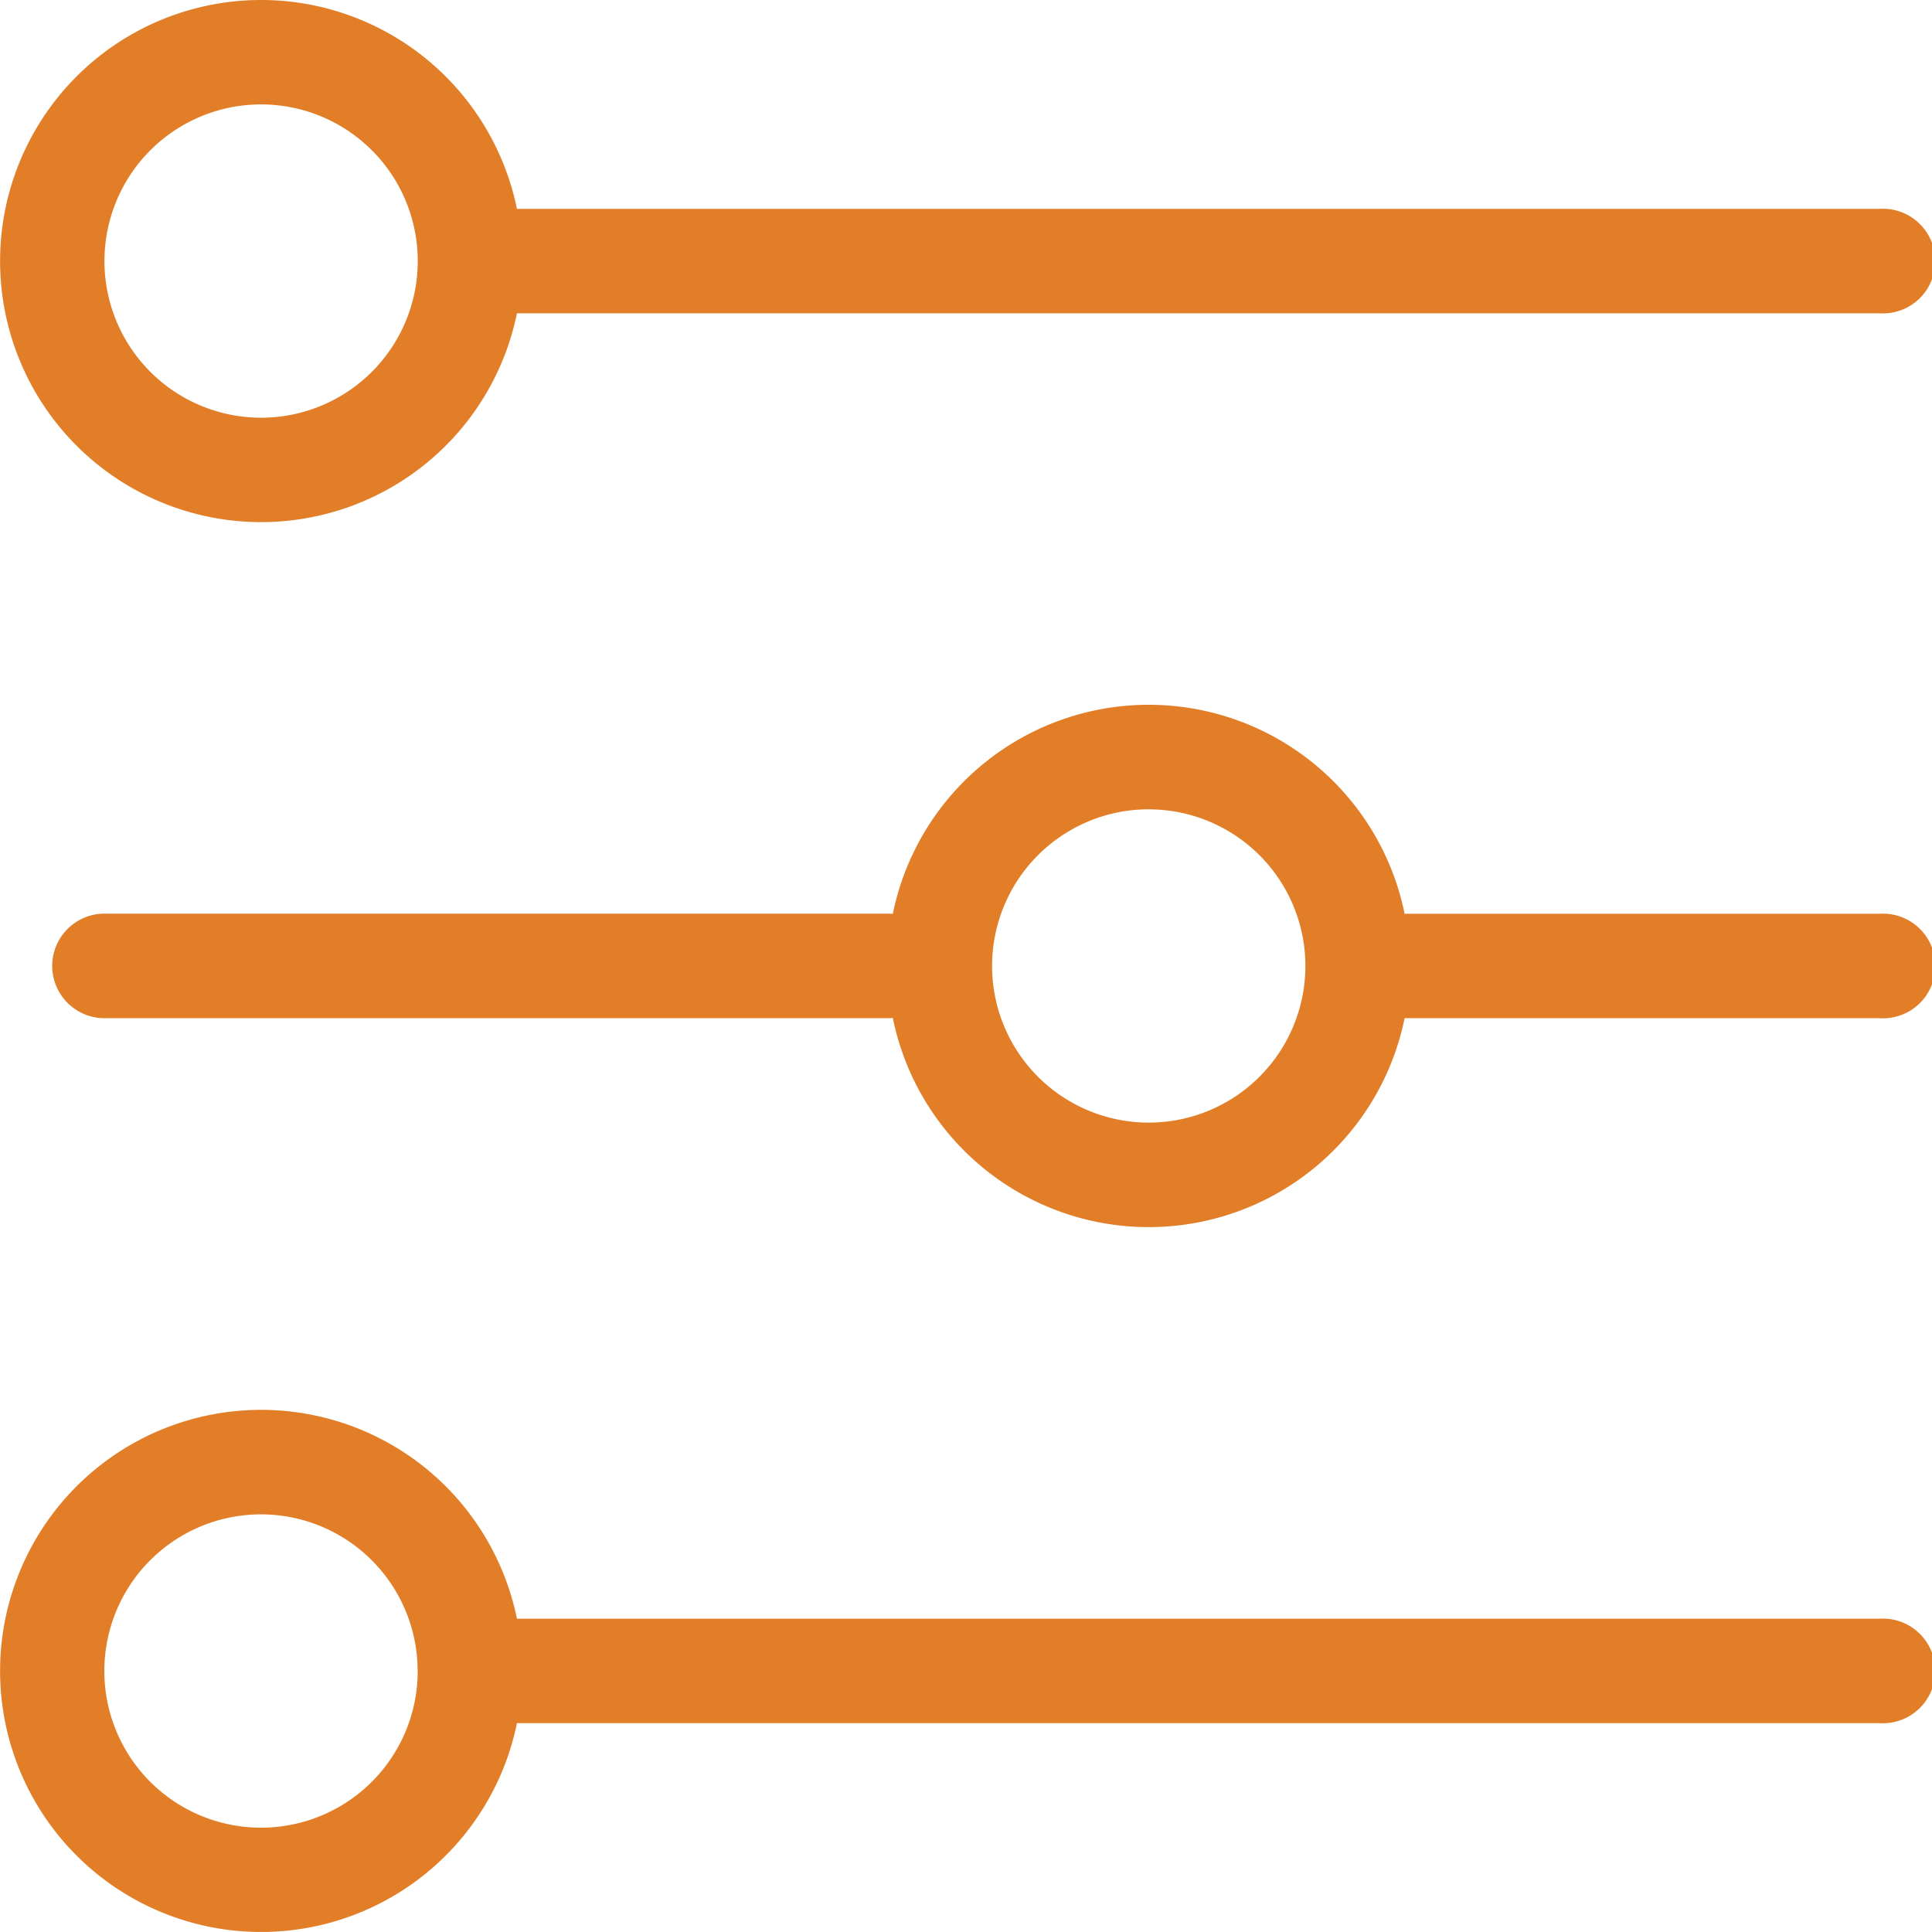 <svg xmlns="http://www.w3.org/2000/svg" width="48" height="48" viewBox="0 0 48 48">
  <g id="Sound_management" data-name="Sound management" transform="translate(19254 -9078)">
    <g id="Rectangle_9631" data-name="Rectangle 9631" transform="translate(-19254 9078)" fill="#fff" stroke="#707070" stroke-width="1" opacity="0">
      <rect width="48" height="48" stroke="none"/>
      <rect x="0.5" y="0.5" width="47" height="47" fill="none"/>
    </g>
    <g id="equalizer" transform="translate(-19254 9078)">
      <path id="Path_34669" data-name="Path 34669" d="M8.986,2.5a6.486,6.486,0,1,0,6.357,7.784H49.2a1.3,1.3,0,1,0,0-2.595H15.343A6.489,6.489,0,0,0,8.986,2.5ZM5.095,8.986a3.892,3.892,0,1,1,3.892,3.892A3.892,3.892,0,0,1,5.095,8.986Z" transform="translate(-2.5 -2.5)" fill="#e27e28" fill-rule="evenodd"/>
      <path id="Path_34670" data-name="Path 34670" d="M49.2,21.689H15.343a6.486,6.486,0,1,0,0,2.595H49.2a1.3,1.3,0,1,0,0-2.595Zm-36.324,1.3a3.892,3.892,0,1,0-3.892,3.892A3.892,3.892,0,0,0,12.878,22.986Z" transform="translate(-2.5 18.527)" fill="#e27e28" fill-rule="evenodd"/>
      <path id="Path_34671" data-name="Path 34671" d="M3,15.986a1.3,1.3,0,0,1,1.3-1.3H23.757q.065,0,.128.006A6.488,6.488,0,0,1,36.6,14.689H48.405a1.3,1.3,0,1,1,0,2.595H36.6a6.488,6.488,0,0,1-12.715-.006q-.063.006-.128.006H4.3a1.3,1.3,0,0,1-1.3-1.3Zm27.243-3.892a3.892,3.892,0,1,0,3.892,3.892A3.892,3.892,0,0,0,30.243,12.095Z" transform="translate(-1.703 8.013)" fill="#e27e28" fill-rule="evenodd"/>
    </g>
  </g>
</svg>
